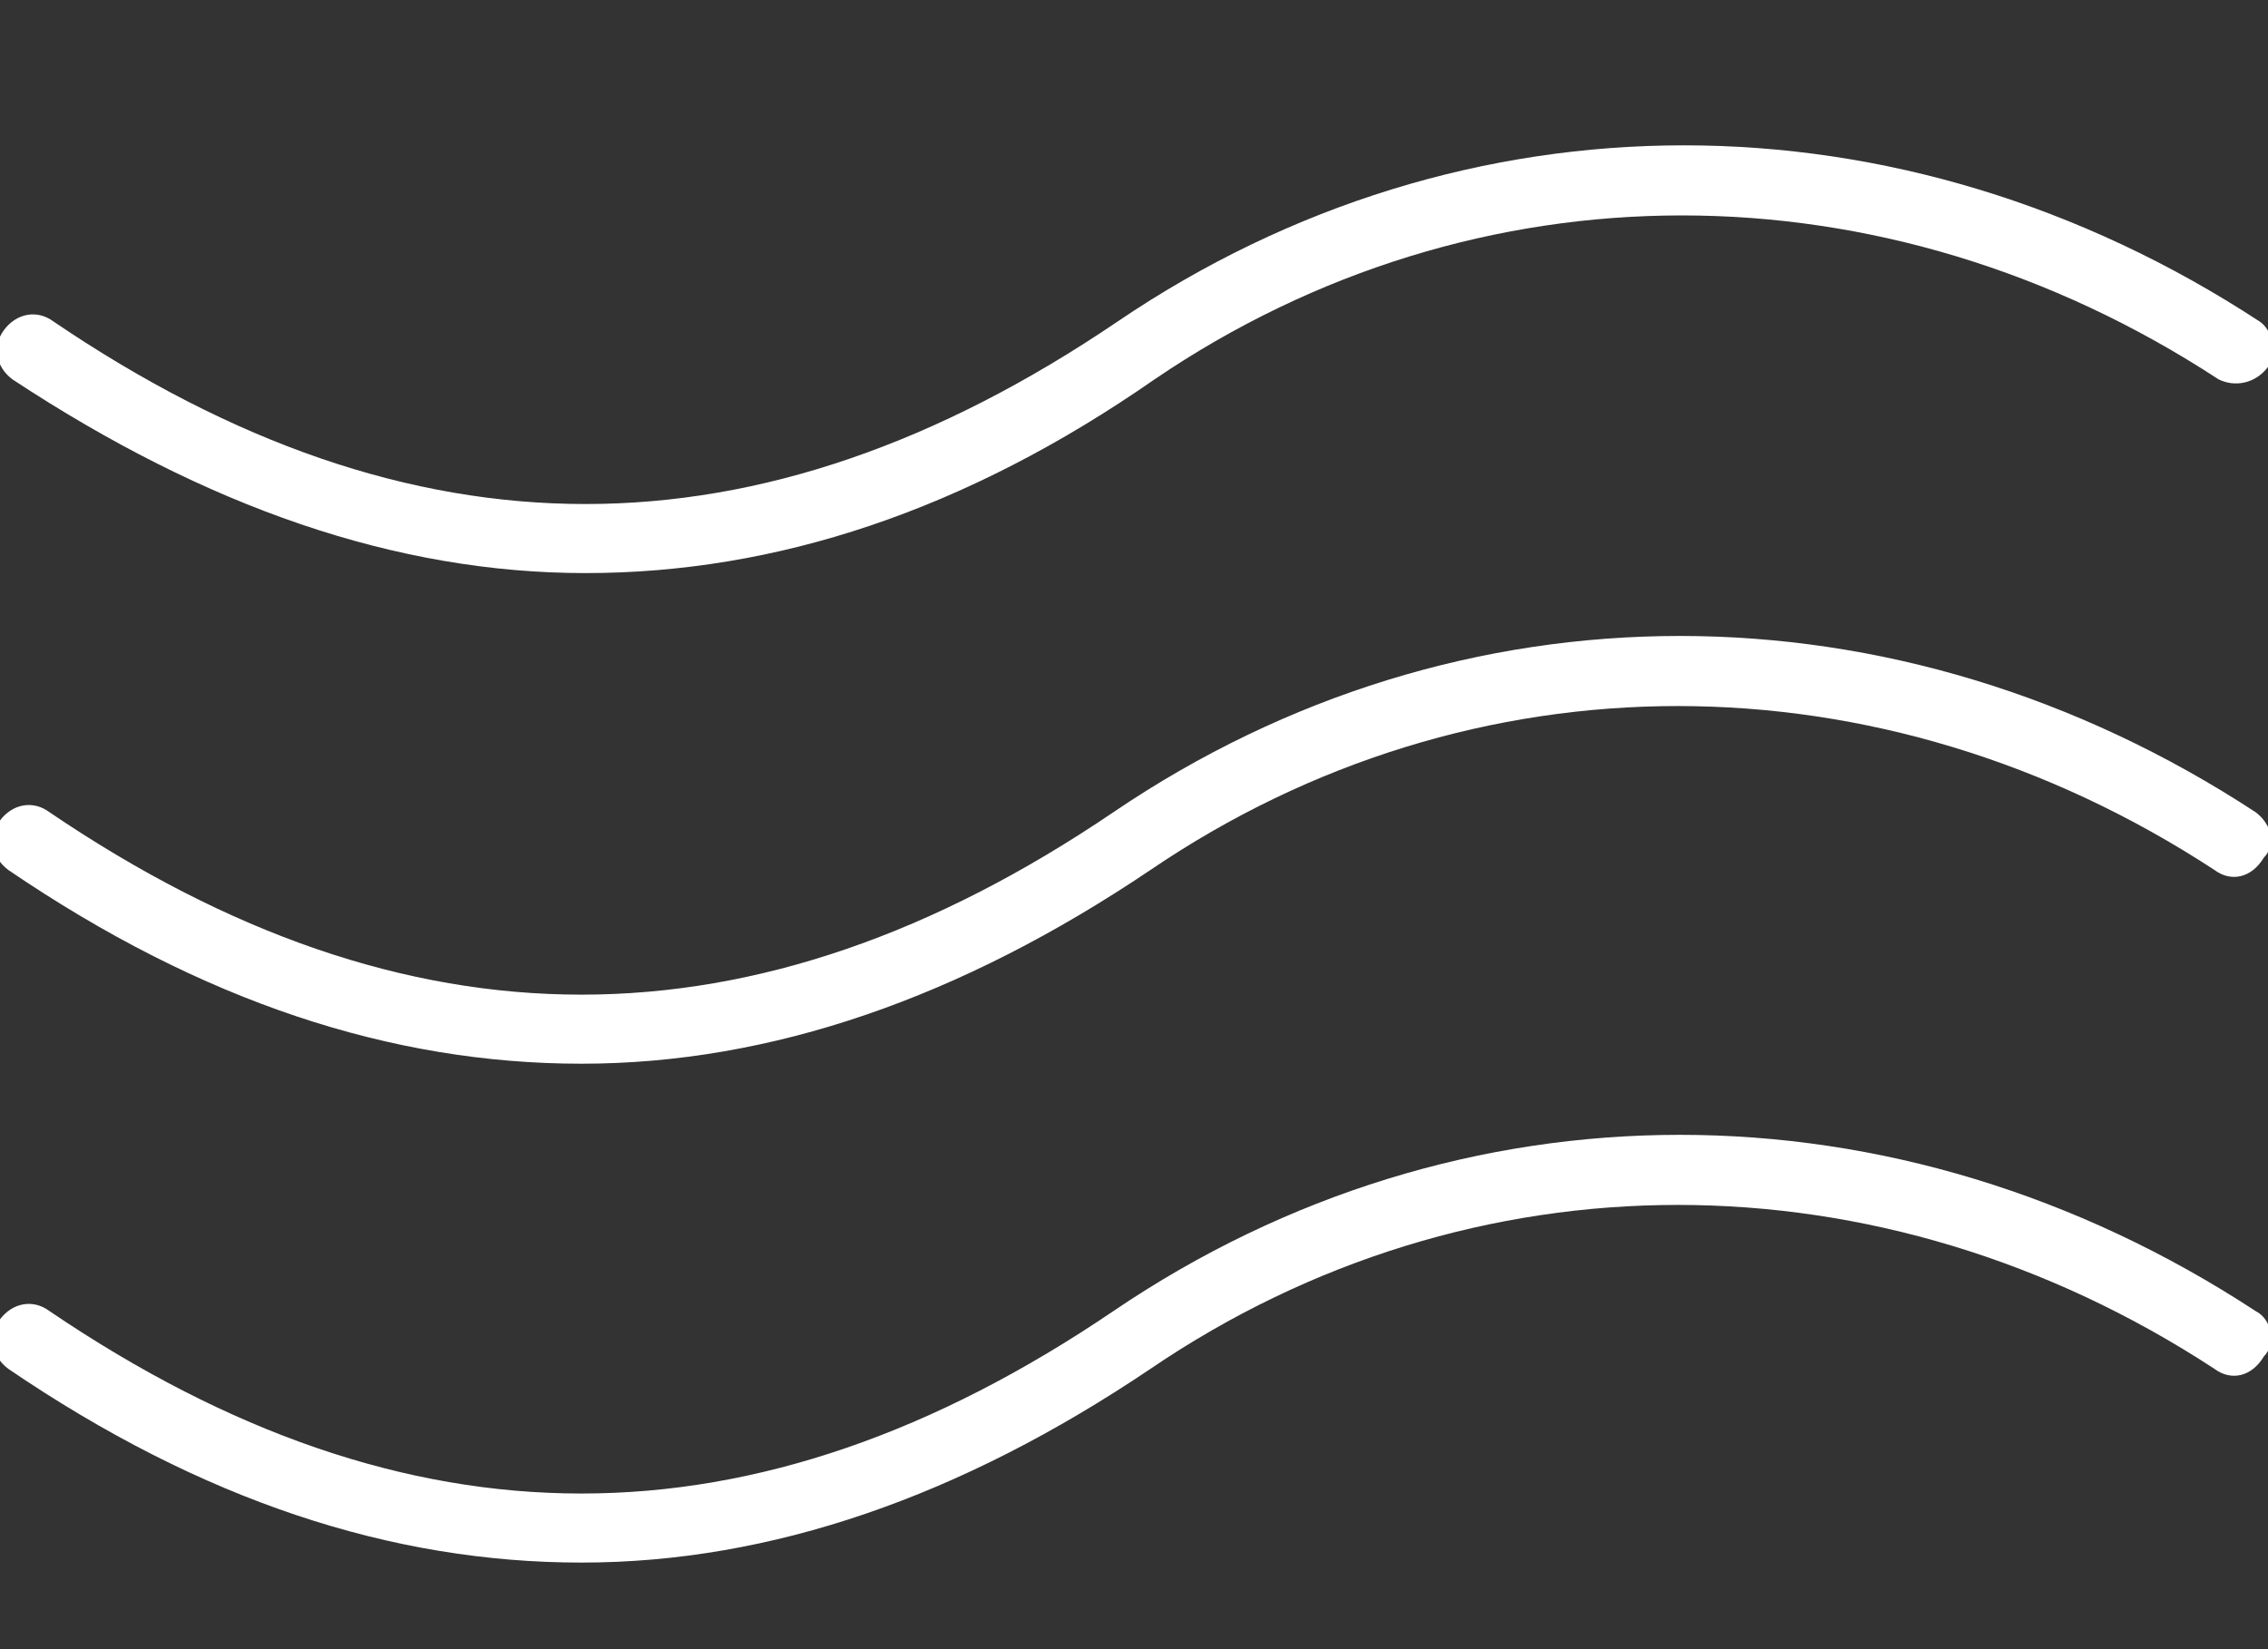 <?xml version="1.0" encoding="utf-8"?>
<!-- Generator: Adobe Illustrator 19.0.0, SVG Export Plug-In . SVG Version: 6.00 Build 0)  -->
<svg version="1.1" id="Layer_1" xmlns="http://www.w3.org/2000/svg" xmlns:xlink="http://www.w3.org/1999/xlink" x="0px" y="0px"
	 viewBox="-442.5 261.3 55 40" style="enable-background:new -442.5 261.3 55 40;" xml:space="preserve">
<rect x="-442.5" y="261.3" width="55" height="40" fill="#333333" stroke="none"/>
<style type="text/css">
	.st0{fill:#FFFFFF;}
</style>
<g id="Waves">
	<path class="st0" d="M-387.5,270.2c-0.3,0.4-0.8,0.5-1.2,0.3c-8.1-5.3-18-5.3-25.8,0c-4.6,3.2-9.2,4.7-13.8,4.7
		c-4.6,0-9.2-1.6-13.9-4.7c-0.4-0.3-0.5-0.8-0.2-1.2c0.3-0.4,0.8-0.5,1.2-0.2c8.7,5.9,17.1,5.9,25.8,0c8.4-5.7,19-5.7,27.7,0
		C-387.4,269.3-387.3,269.8-387.5,270.2z"/>
	<path class="st0" d="M-387.8,281c-8.7-5.7-19.3-5.7-27.7,0c-8.7,5.9-17.1,5.9-25.8,0c-0.4-0.3-0.9-0.2-1.2,0.2
		c-0.3,0.4-0.2,0.9,0.2,1.2c4.7,3.2,9.3,4.7,13.9,4.7c4.6,0,9.2-1.6,13.8-4.7c7.8-5.3,17.7-5.3,25.8,0c0.4,0.3,0.9,0.2,1.2-0.3
		C-387.3,281.8-387.4,281.3-387.8,281z"/>
	<path class="st0" d="M-387.8,293.1c-8.7-5.7-19.3-5.7-27.7,0c-8.7,5.9-17.1,5.9-25.8,0c-0.4-0.3-0.9-0.2-1.2,0.2
		c-0.3,0.4-0.2,0.9,0.2,1.2c4.7,3.2,9.3,4.7,13.9,4.7c4.6,0,9.2-1.6,13.8-4.7c7.8-5.3,17.7-5.3,25.8,0c0.4,0.3,0.9,0.2,1.2-0.3
		C-387.3,293.9-387.4,293.3-387.8,293.1z"/>
</g>
</svg>
